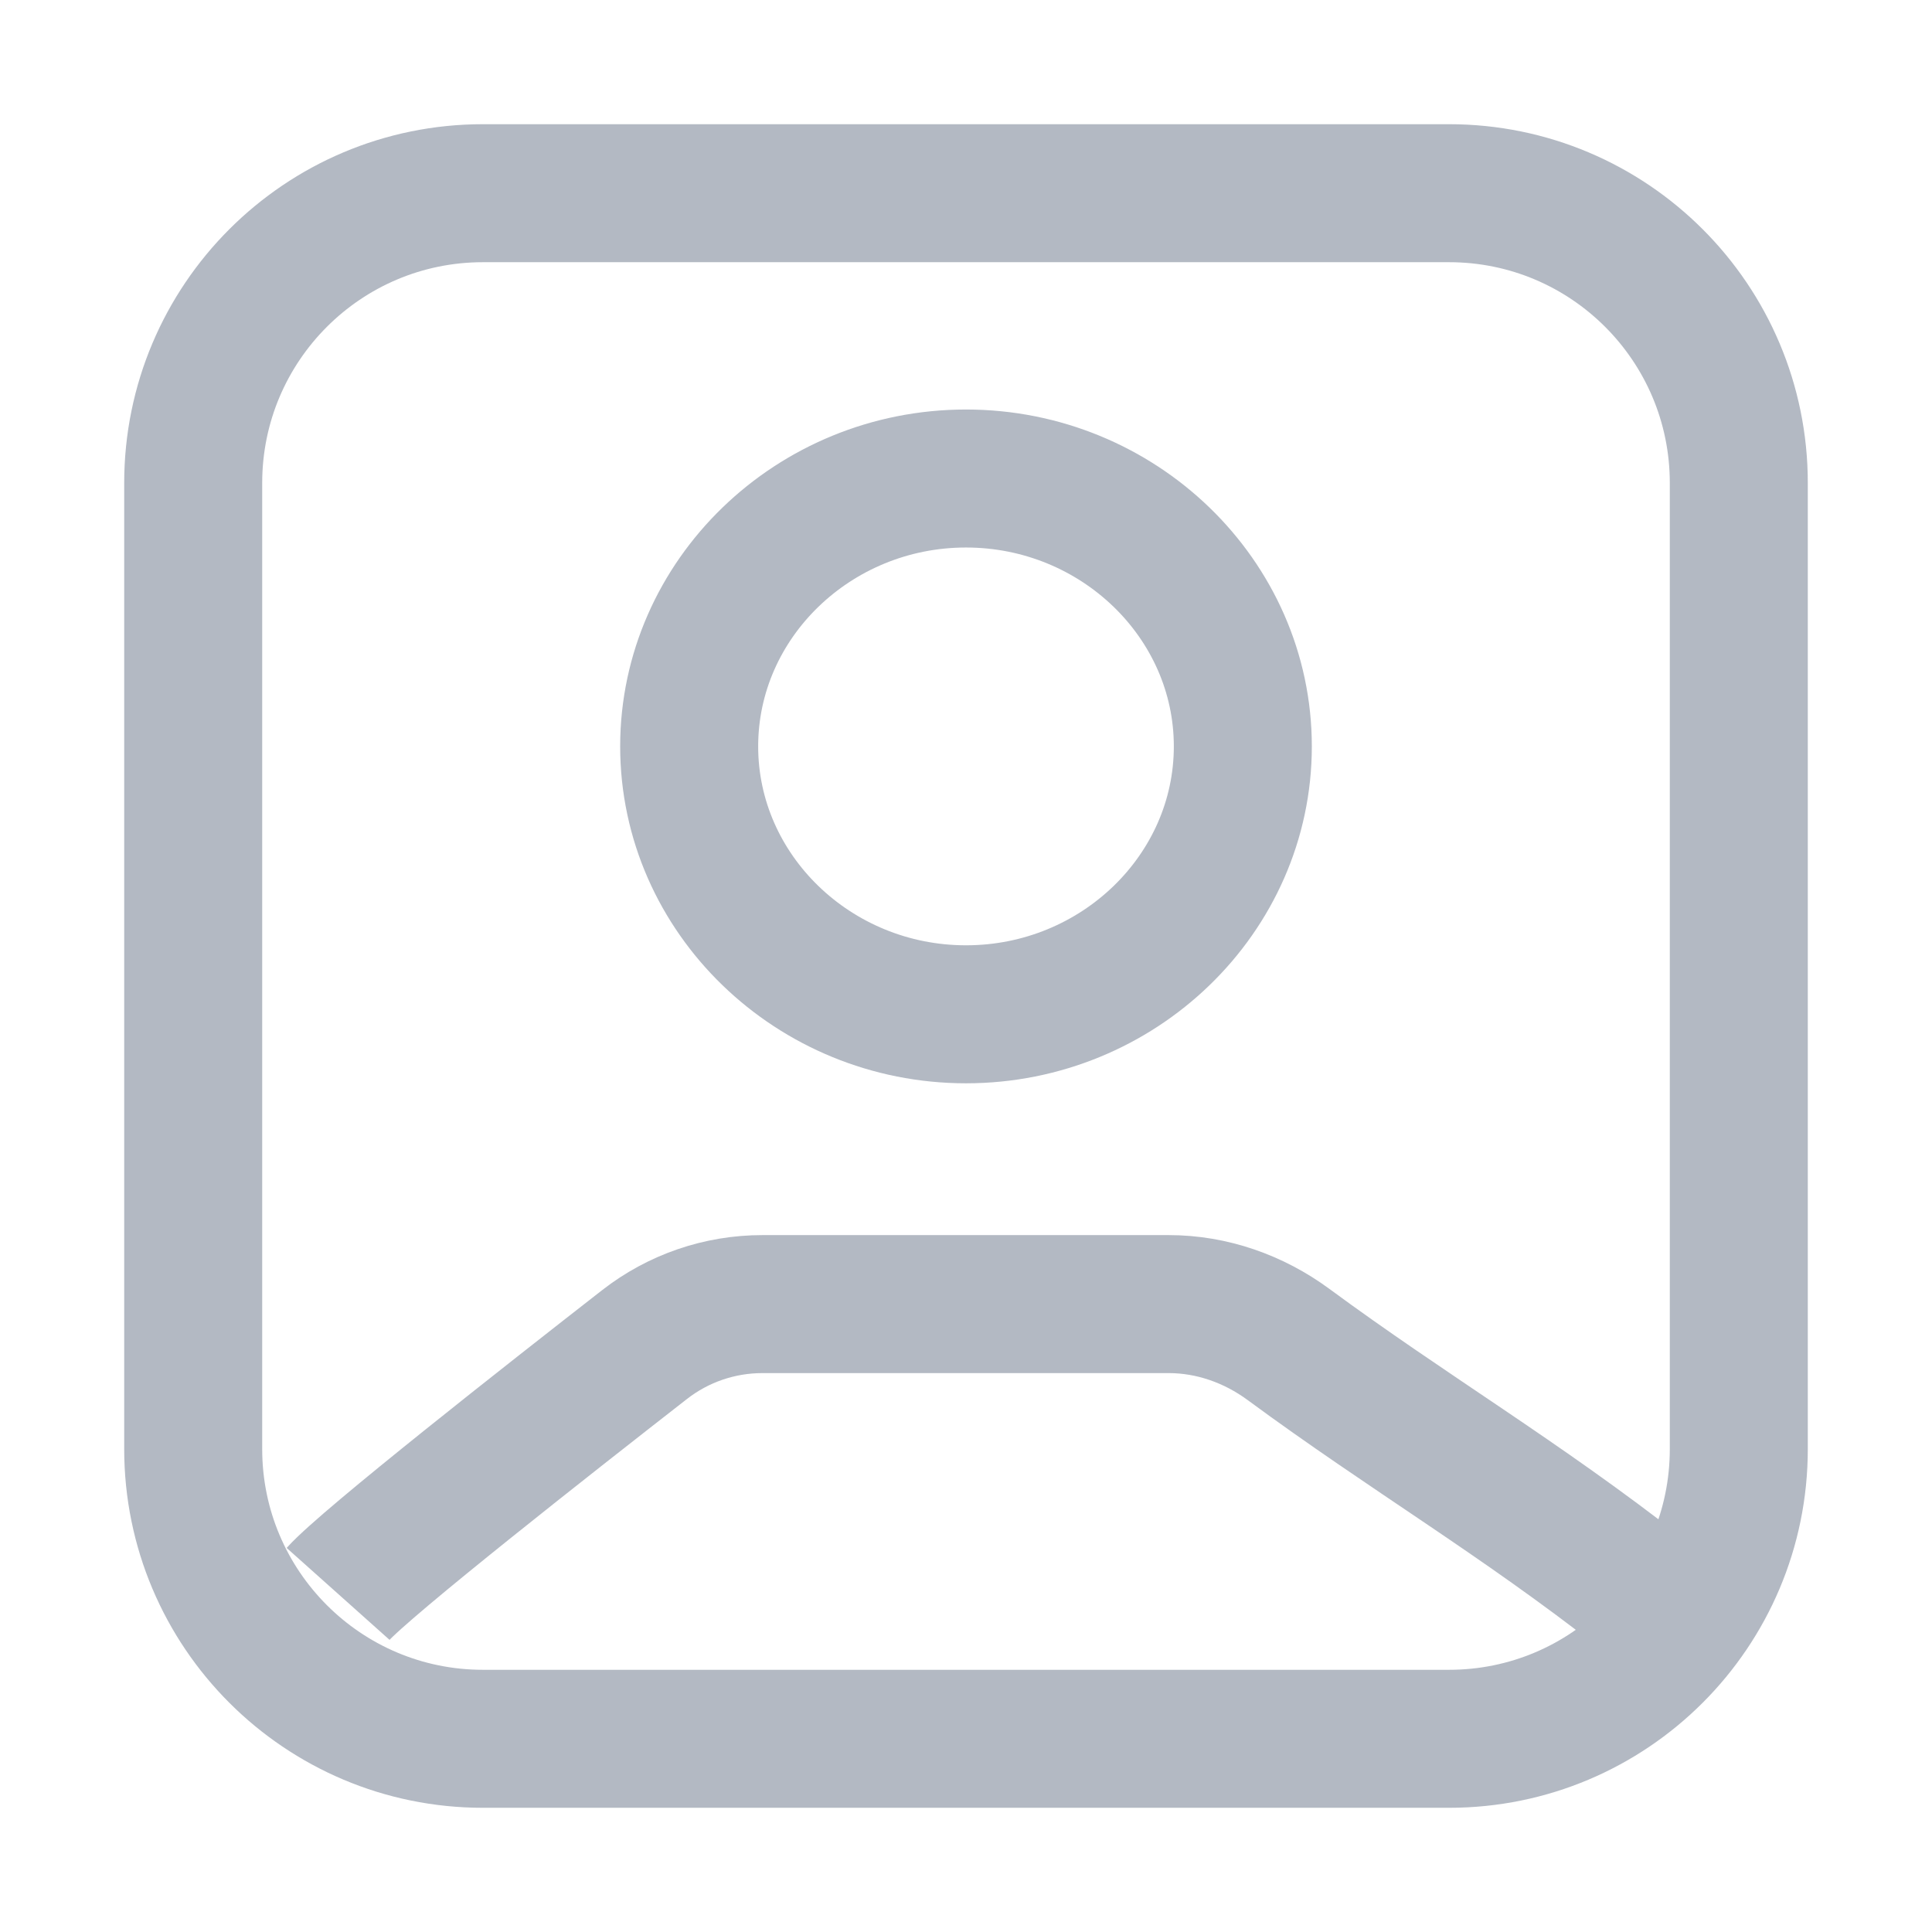 <svg width="28" height="28" viewBox="0 0 28 28" fill="none" xmlns="http://www.w3.org/2000/svg">
<path d="M4.9 23.1C5.302 22.65 8.001 20.531 9.342 19.486C9.831 19.105 10.43 18.9 11.05 18.9C12.547 18.9 15.433 18.9 16.938 18.9C17.564 18.9 18.17 19.114 18.674 19.485C20.407 20.762 22.03 21.712 23.8 23.1M7 25.2H21C23.32 25.2 25.2 23.32 25.2 21V7C25.2 4.68 23.32 2.8 21 2.8H7C4.68 2.8 2.8 4.68 2.8 7V21C2.8 23.32 4.68 25.2 7 25.2ZM18.012 10.817C18.012 8.681 16.208 6.935 14 6.935C11.792 6.935 9.988 8.681 9.988 10.817C9.988 12.954 11.792 14.7 14 14.7C16.208 14.7 18.012 12.954 18.012 10.817Z" stroke="#011638" stroke-opacity="0.3" stroke-width="2"/>
</svg>
